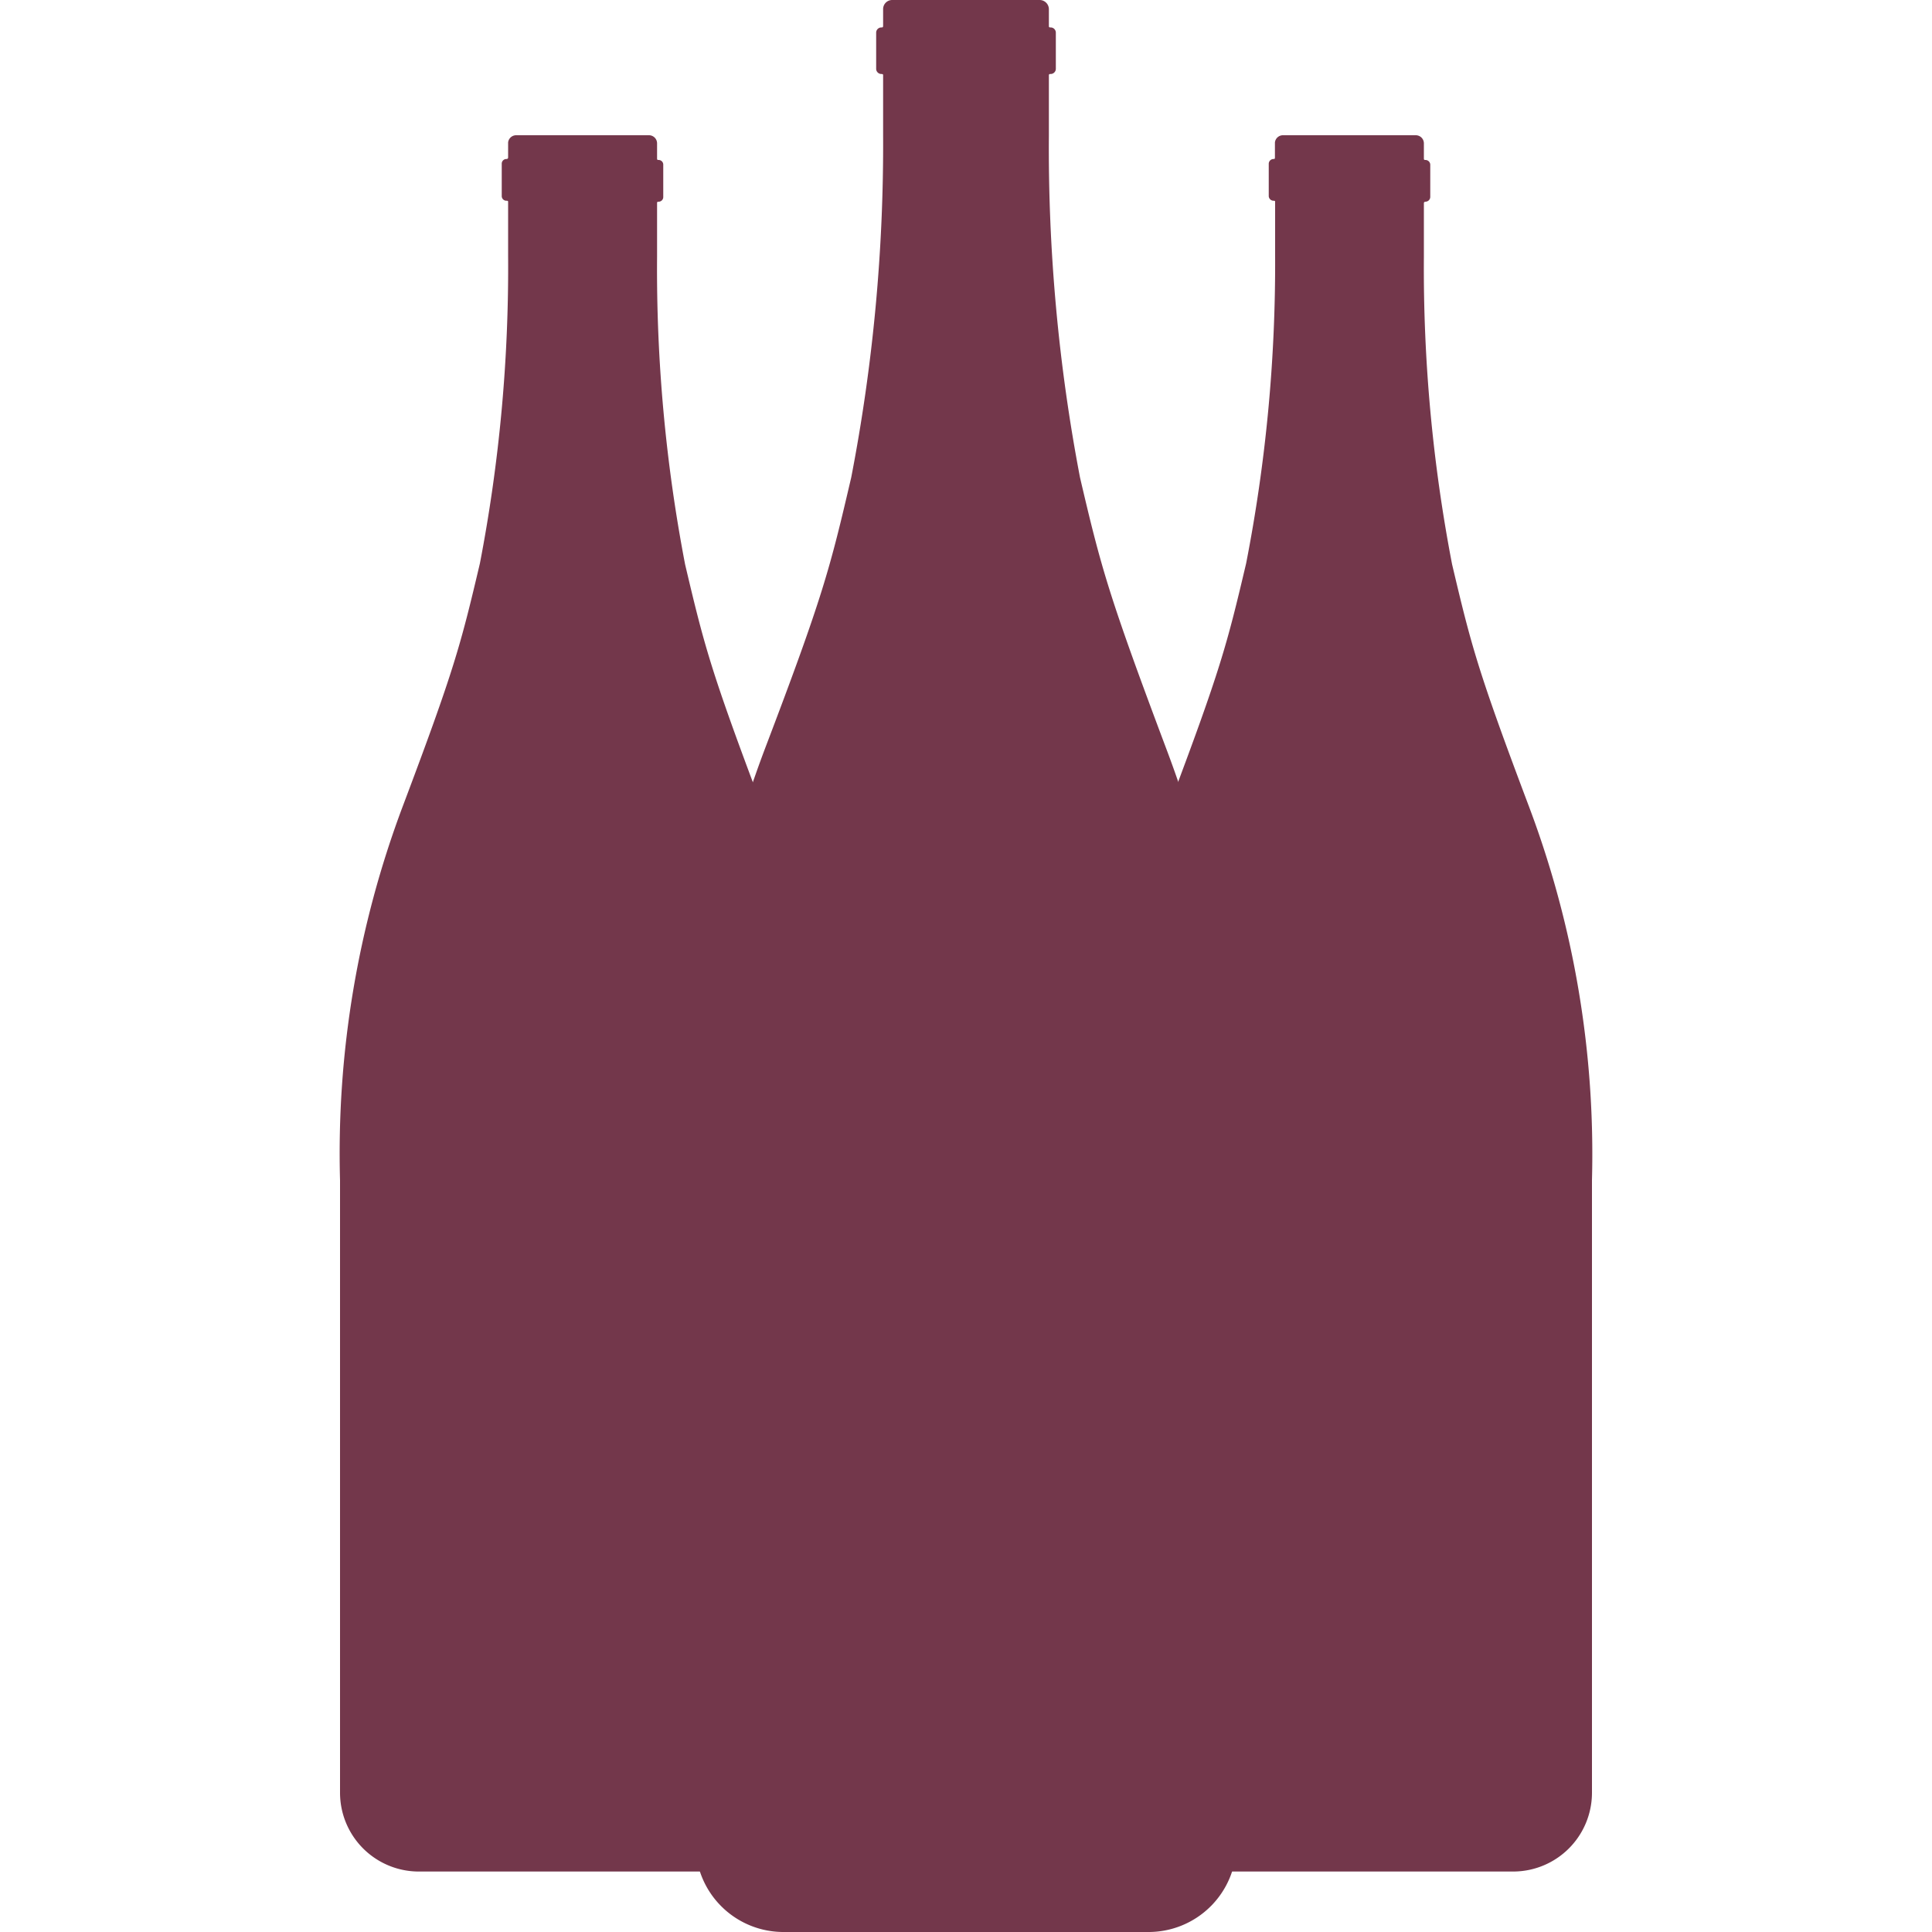 <svg id="Capa_1" data-name="Capa 1" xmlns="http://www.w3.org/2000/svg" viewBox="0 0 100 100"><defs><style>.cls-1{fill:#73374b;fill-rule:evenodd;}</style></defs><path class="cls-1" d="M26.21,8.23a.08.08,0,0,0,.09-.09V7.37A.42.42,0,0,1,26.72,7h6.86a.42.42,0,0,1,.43.42v.77c0,.06,0,.09.08.09a.24.24,0,0,1,.24.24v1.68a.24.24,0,0,1-.24.24c-.05,0-.08,0-.08.08v2.77a80.89,80.89,0,0,0,1.45,15.92c1,4.24,1.33,5.51,4,12.59a51,51,0,0,1,3.25,19.34V92.8a4.09,4.09,0,0,1-4.08,4.07h-17A4.08,4.08,0,0,1,17.6,92.8V61.09a51,51,0,0,1,3.24-19.34c2.67-7.08,3-8.35,4-12.59A80.89,80.89,0,0,0,26.3,13.24V10.47c0-.06,0-.08-.09-.08a.24.24,0,0,1-.24-.24V8.47A.24.24,0,0,1,26.21,8.23Z"/><path class="cls-1" d="M65.91,8.23c.06,0,.08,0,.08-.09V7.37A.42.42,0,0,1,66.42,7h6.86a.42.42,0,0,1,.42.42v.77c0,.06,0,.09.08.09a.25.25,0,0,1,.25.24v1.68a.25.25,0,0,1-.25.24s-.08,0-.08.08v2.77a80.89,80.89,0,0,0,1.46,15.92c1,4.24,1.33,5.51,4,12.59A51,51,0,0,1,82.4,61.09V92.8a4.08,4.08,0,0,1-4.07,4.07h-17a4.09,4.09,0,0,1-4.08-4.07V61.09a51,51,0,0,1,3.25-19.34c2.67-7.08,3-8.35,4-12.59A80.89,80.89,0,0,0,66,13.24V10.47c0-.06,0-.08-.08-.08a.25.25,0,0,1-.25-.24V8.47A.25.25,0,0,1,65.91,8.23Z"/><path class="cls-1" d="M45.62,1.42c.06,0,.09,0,.09-.1V.47A.47.47,0,0,1,46.18,0h7.64a.48.48,0,0,1,.47.47v.85c0,.08,0,.1.09.1a.27.27,0,0,1,.27.27V3.56a.27.27,0,0,1-.27.27c-.06,0-.09,0-.09.08V7A90.61,90.61,0,0,0,55.9,24.71c1.1,4.71,1.49,6.12,4.45,14C63.16,46.14,64,52.43,64,60.21V95.47A4.55,4.55,0,0,1,59.43,100H40.57A4.55,4.55,0,0,1,36,95.47V60.21c0-7.78.8-14.07,3.61-21.5,3-7.88,3.35-9.29,4.45-14A90.61,90.61,0,0,0,45.71,7V3.91c0-.05,0-.08-.09-.08a.27.27,0,0,1-.27-.27V1.69A.27.27,0,0,1,45.62,1.42Z"/></svg>
